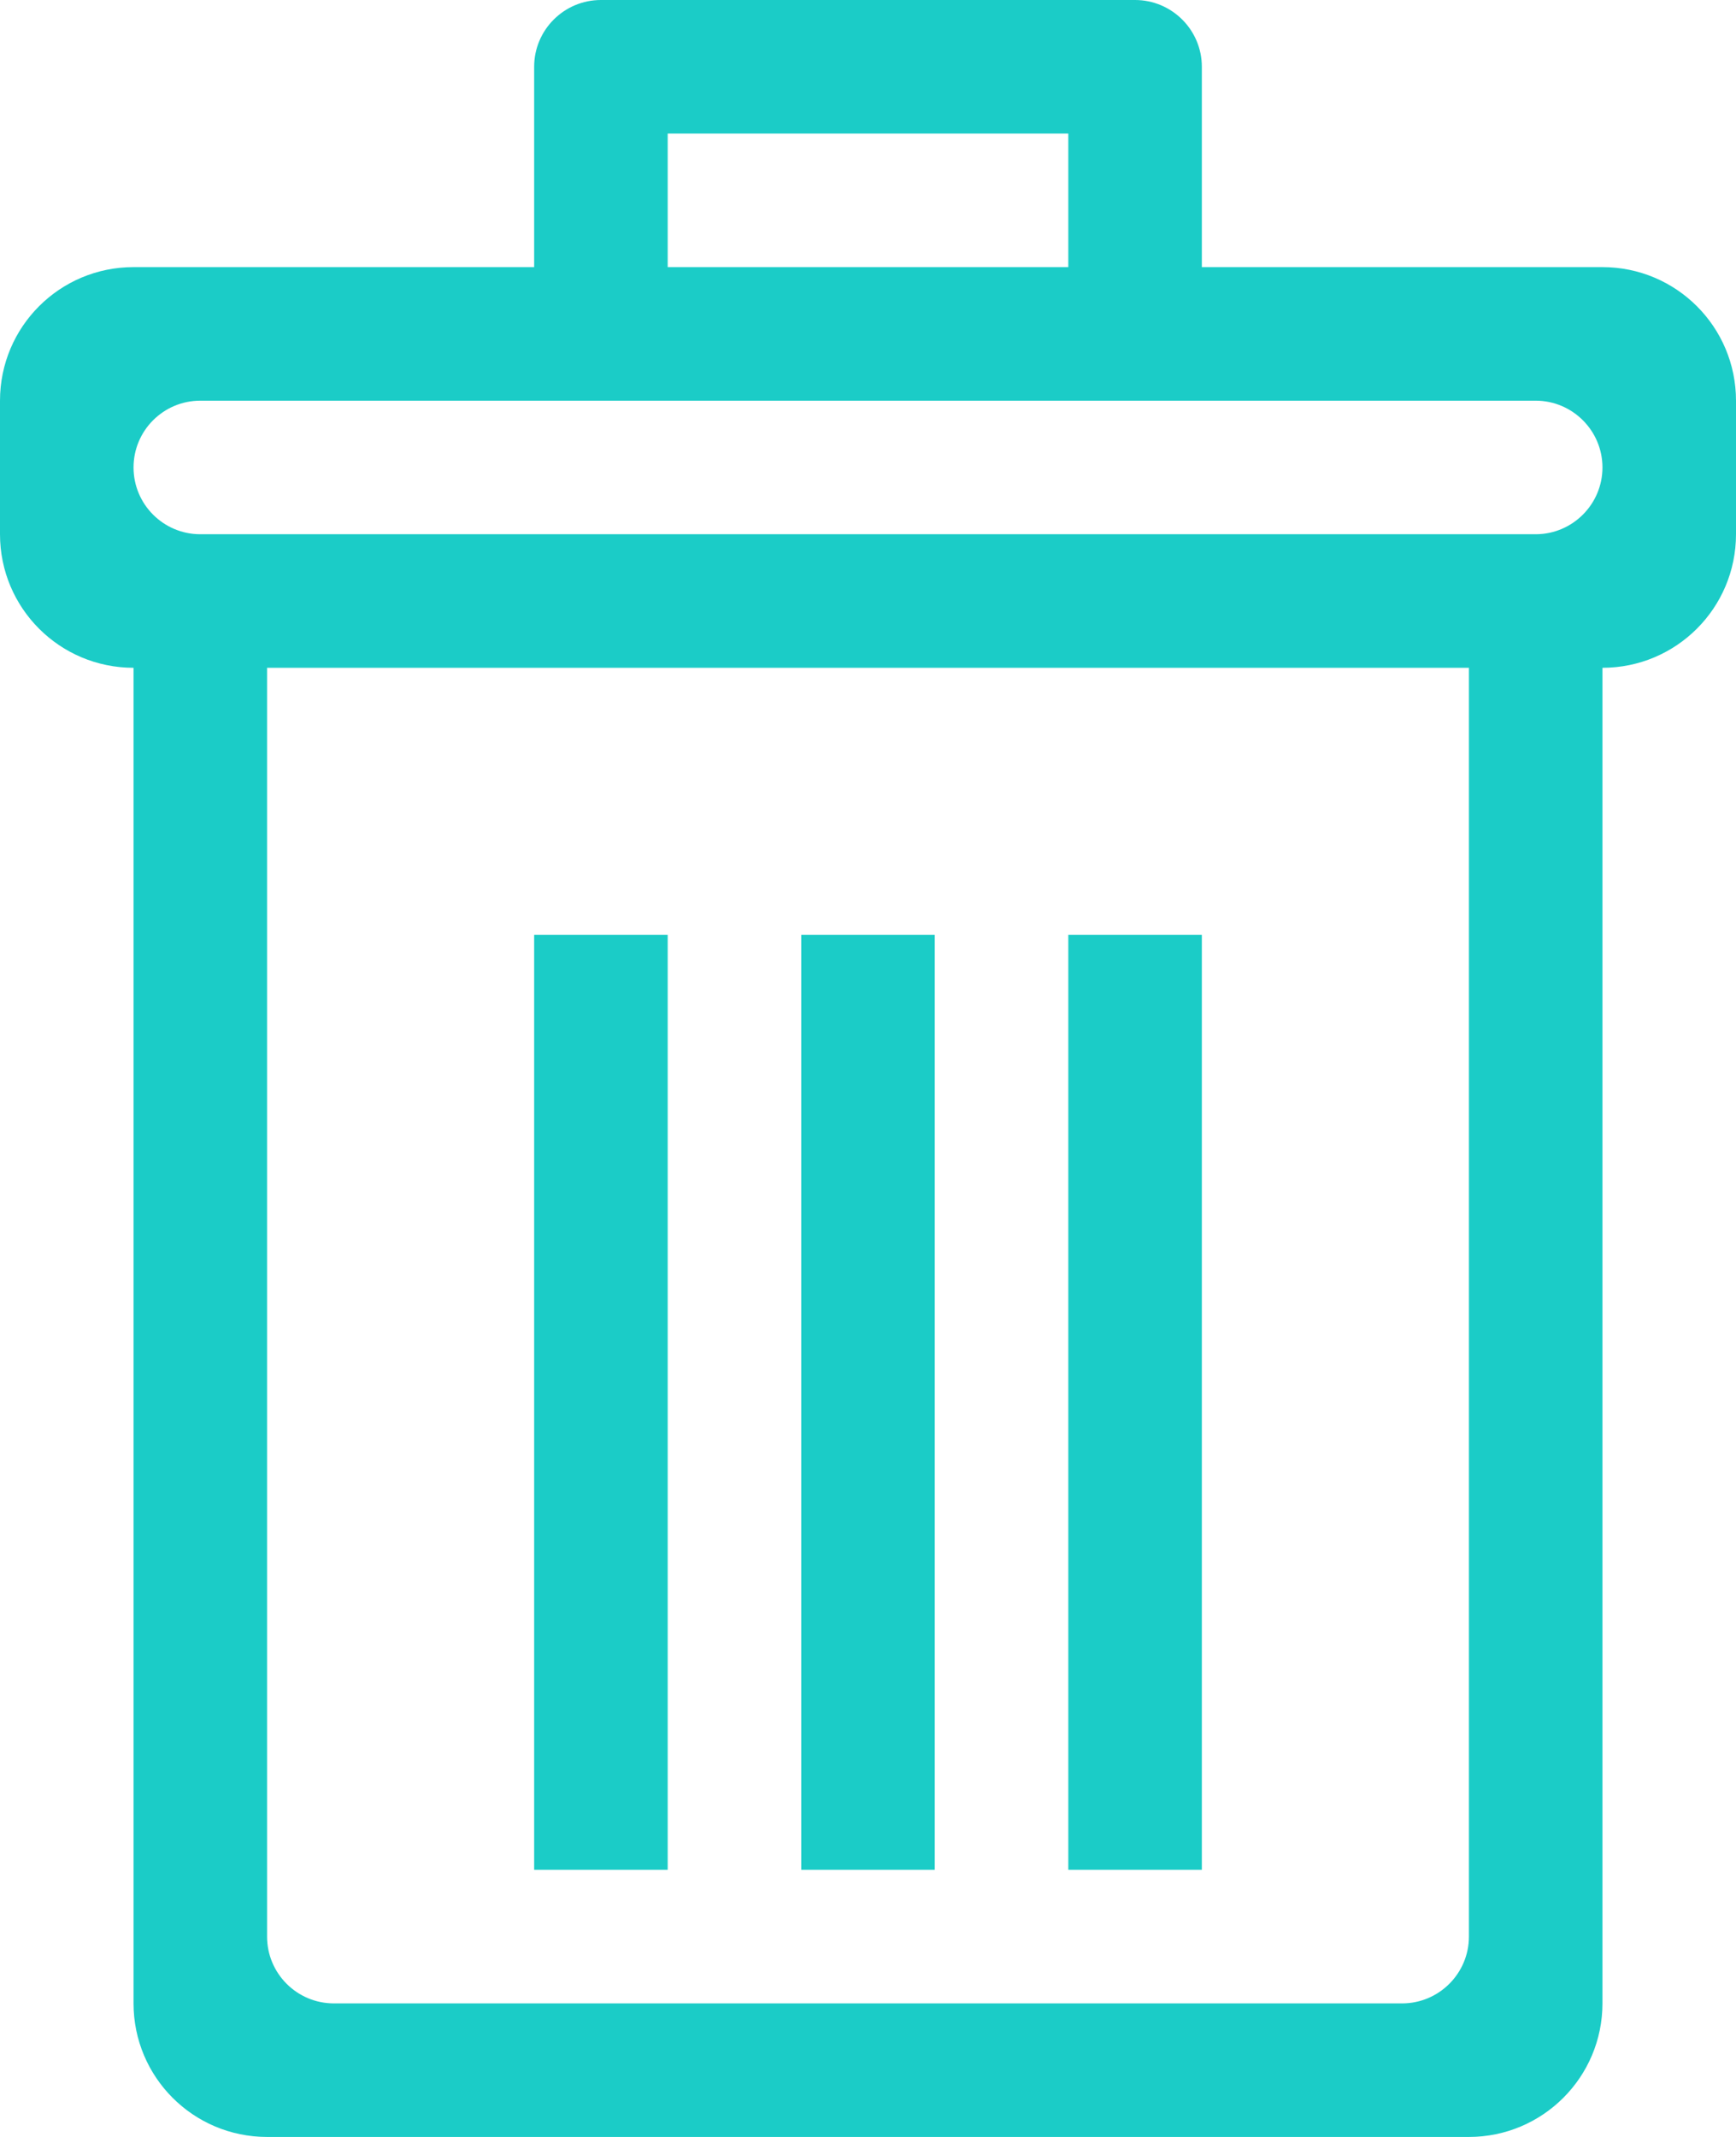 <svg id="SvgjsSvg1008" xmlns="http://www.w3.org/2000/svg" version="1.1" xmlns:xlink="http://www.w3.org/1999/xlink" xmlns:svgjs="http://svgjs.com/svgjs" width="13" height="16"><defs id="SvgjsDefs1009"></defs><path id="SvgjsPath1010" d="M248 245L248 255C248 255.552 247.552 256 247 256L238 256C237.447 256 237 255.552 237 255L237 245C236.447 245 236 244.553 236 244L236 243C236 242.447 236.447 242 237 242L240 242L240 240.5C240 240.224 240.224 240 240.5 240L244.5 240C244.775 240 245 240.224 245 240.5L245 242L248 242C248.552 242 249 242.447 249 243L249 244C249 244.553 248.552 245 248 245ZM238 254.5C238 254.776 238.224 255 238.5 255L246.5 255C246.775 255 247 254.776 247 254.5L247 245L238 245ZM247.5 243L237.5 243C237.224 243 237 243.224 237 243.5C237 243.776 237.224 244 237.5 244L247.5 244C247.775 244 248 243.776 248 243.5C248 243.224 247.775 243 247.5 243ZM241 254L240 254L240 247L241 247ZM243 254L242 254L242 247L243 247ZM244 241L241 241L241 242L244 242ZM245 247L244 247L244 254L245 254Z " fill="#1bccc7" transform="matrix(1,0,0,1,-236,-240)"></path></svg>